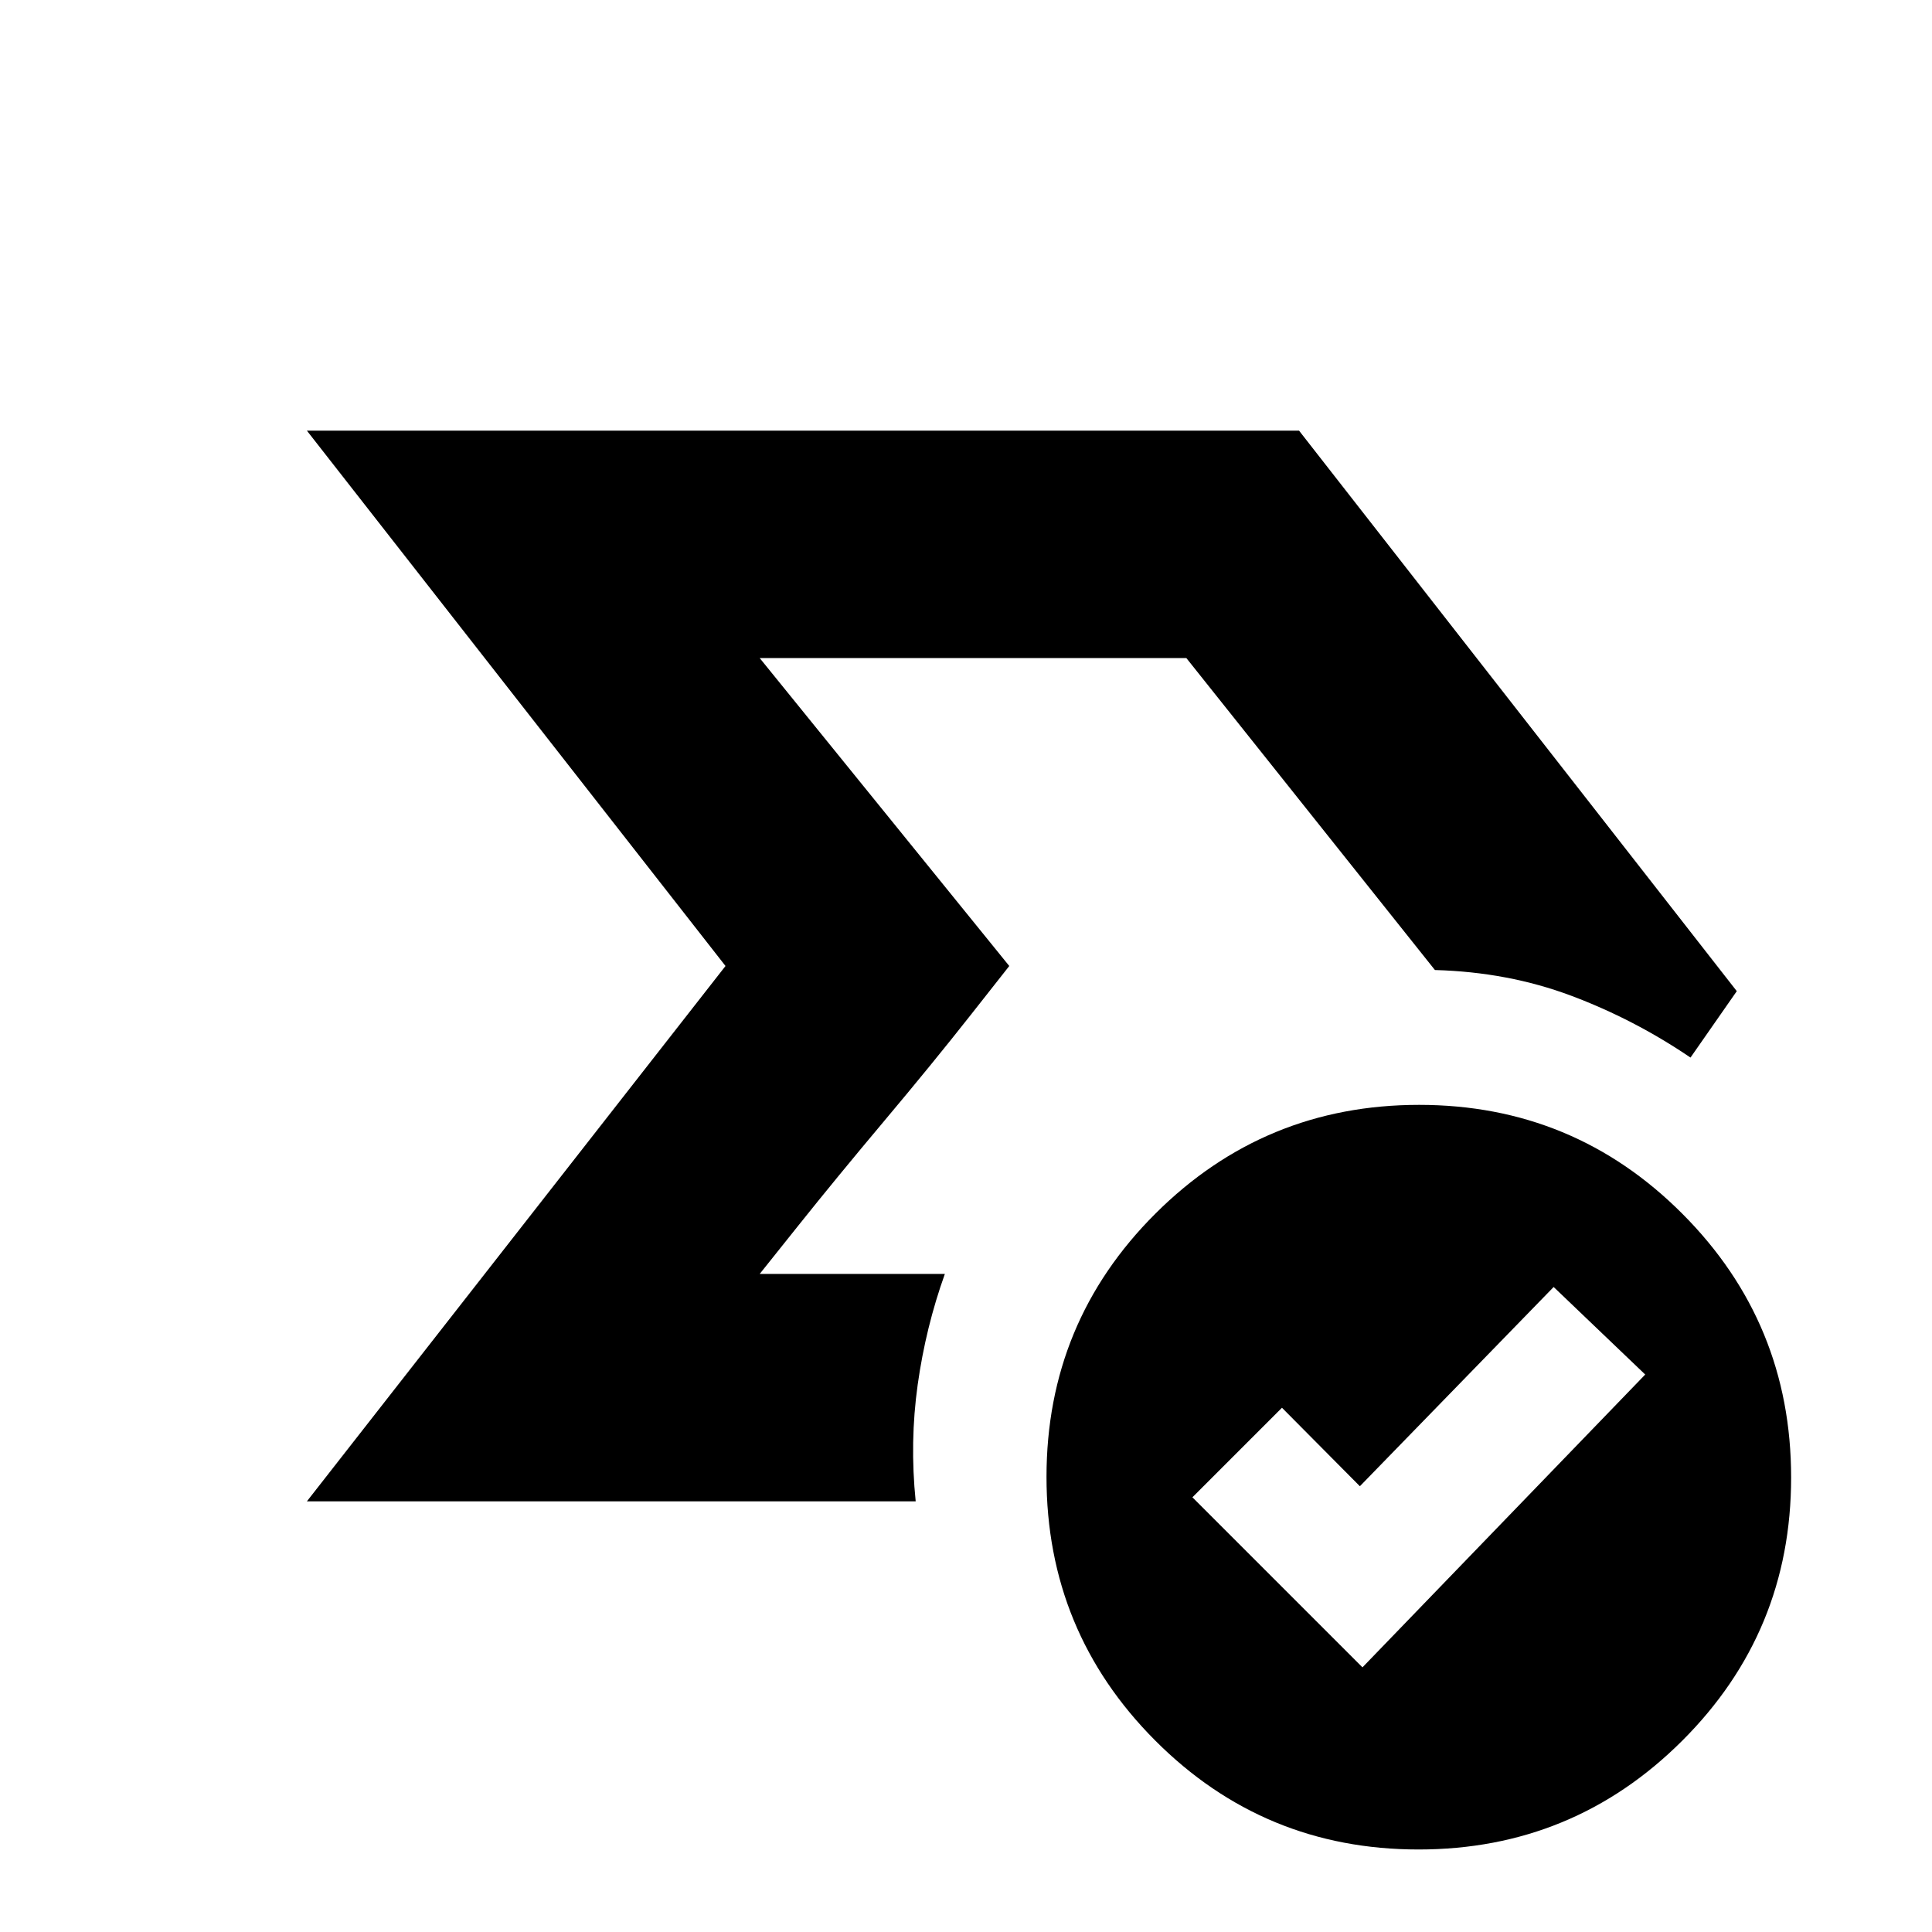 <svg xmlns="http://www.w3.org/2000/svg" height="20" viewBox="0 96 960 960" width="20"><path d="m377.5 729 124-153-124-153 124 153-19.131 24.29q-19.131 24.29-42.869 52.54t-42.869 52.21L377.5 729Zm-225 113 208-266-208-266h493L863 588.5l-23 33q-28-19-59.343-30.75Q749.314 579 713 578L589.5 423h-212l124 153-124 153h92q-9.5 26.5-13.5 55t-1 58H152.5ZM677 924.5 817.5 779 772 735.5l-96.287 99-38.713-39-44.5 44.5 84.5 84.5Zm27.841 90.5Q628 1015 574 960.841q-54-54.159-54-131Q520 753 574.159 699q54.159-54 131-54Q782 645 836 699.159q54 54.159 54 131Q890 907 835.841 961q-54.159 54-131 54Z"/></svg>